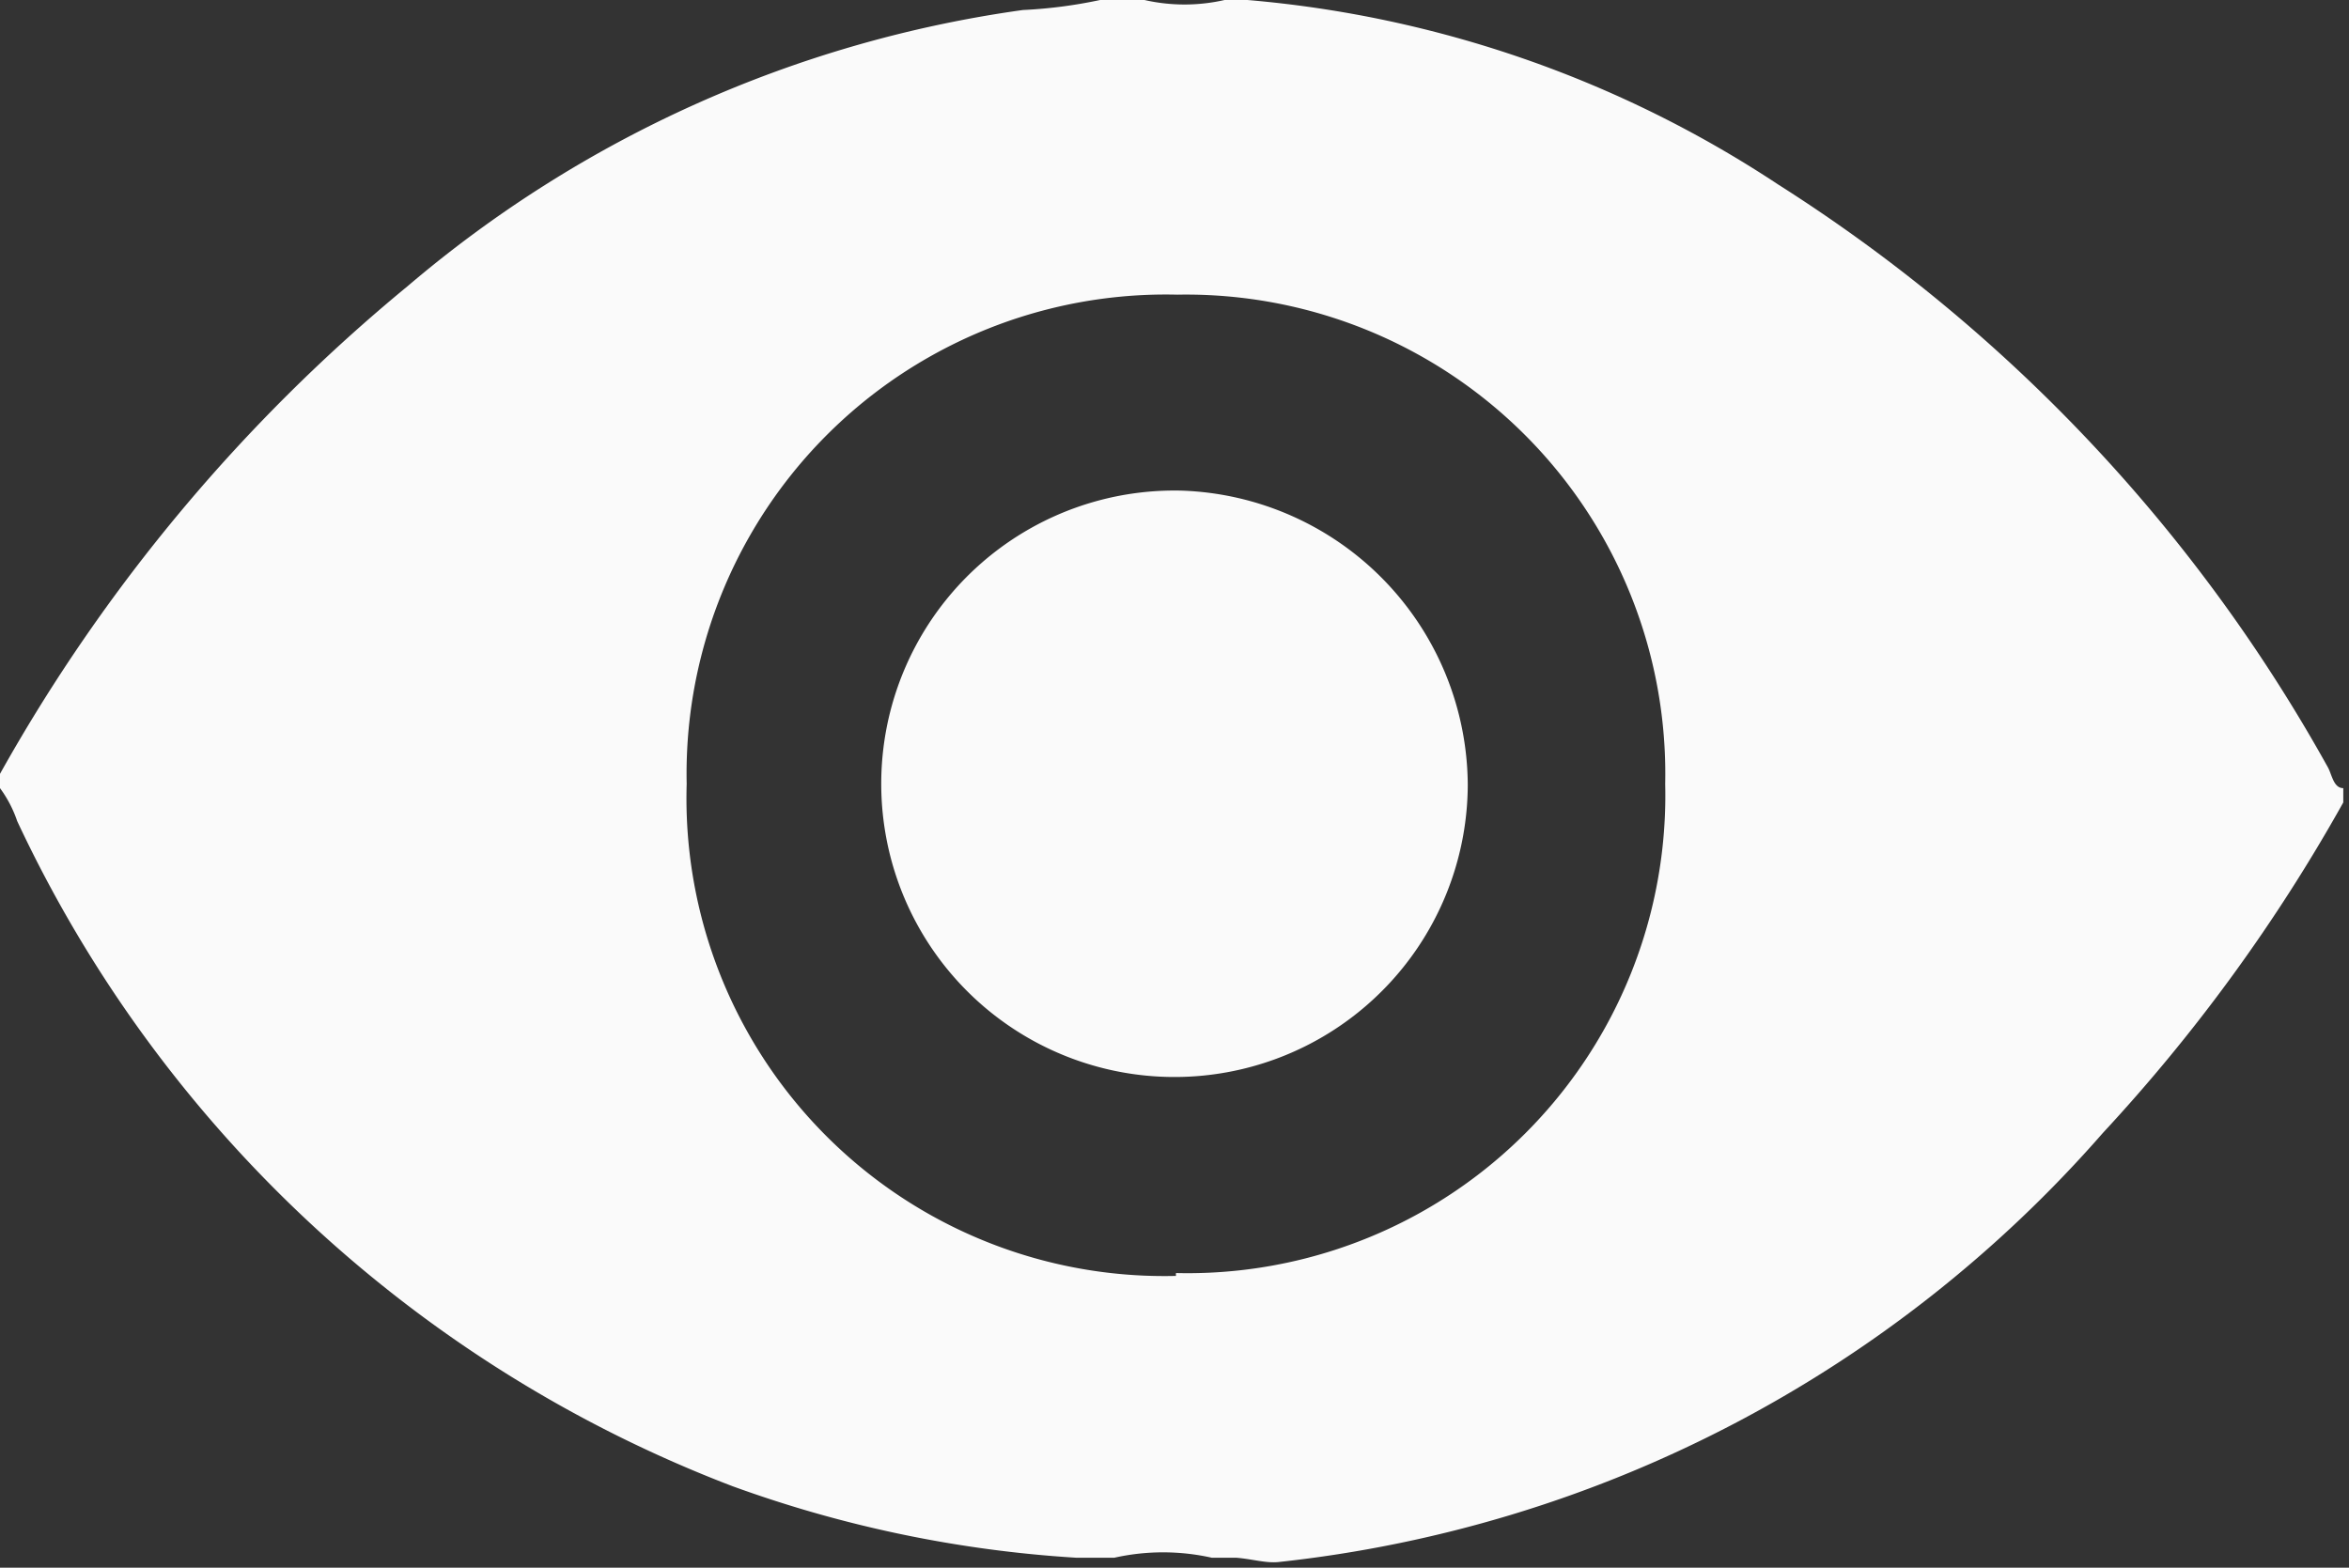 <svg xmlns="http://www.w3.org/2000/svg" viewBox="0 0 16.42 10.96"><rect x="0" y="0" width="16.42" height="10.96" fill="#333333" stroke="none"/><defs><style>.cls-1{fill:#fafafa;}</style></defs><g id="Layer_2" data-name="Layer 2"><g id="Layer_1-2" data-name="Layer 1"><path class="cls-1" d="M8.94,10.92a8.92,8.92,0,0,0,5.76-3,12,12,0,0,0,1.68-2.31s0,0,0,0v-.1c-.07,0-.08-.1-.11-.15a11.35,11.35,0,0,0-3.84-4.07A7.94,7.94,0,0,0,8.72,0s-.05,0-.06,0h-.1A1.26,1.26,0,0,1,8,0H7.69l0,0a3.33,3.33,0,0,1-.54.07A8.42,8.42,0,0,0,2.85,2,12,12,0,0,0,0,5.41l0,0v.1a.84.84,0,0,1,.12.23,9.11,9.11,0,0,0,5,4.65,8.56,8.56,0,0,0,2.4.5s.09,0,.11,0h.16a1.56,1.56,0,0,1,.68,0h.17C8.76,10.9,8.85,10.93,8.94,10.92Zm-.72-2A3.34,3.34,0,0,1,4.8,5.48,3.35,3.35,0,0,1,8.23,2.06a3.35,3.35,0,0,1,3.41,3.42A3.34,3.34,0,0,1,8.22,8.9Z"/><path class="cls-1" d="M8.26,3.43a2.05,2.05,0,1,0,2,2.06A2.07,2.07,0,0,0,8.26,3.43Z"/></g></g></svg>
